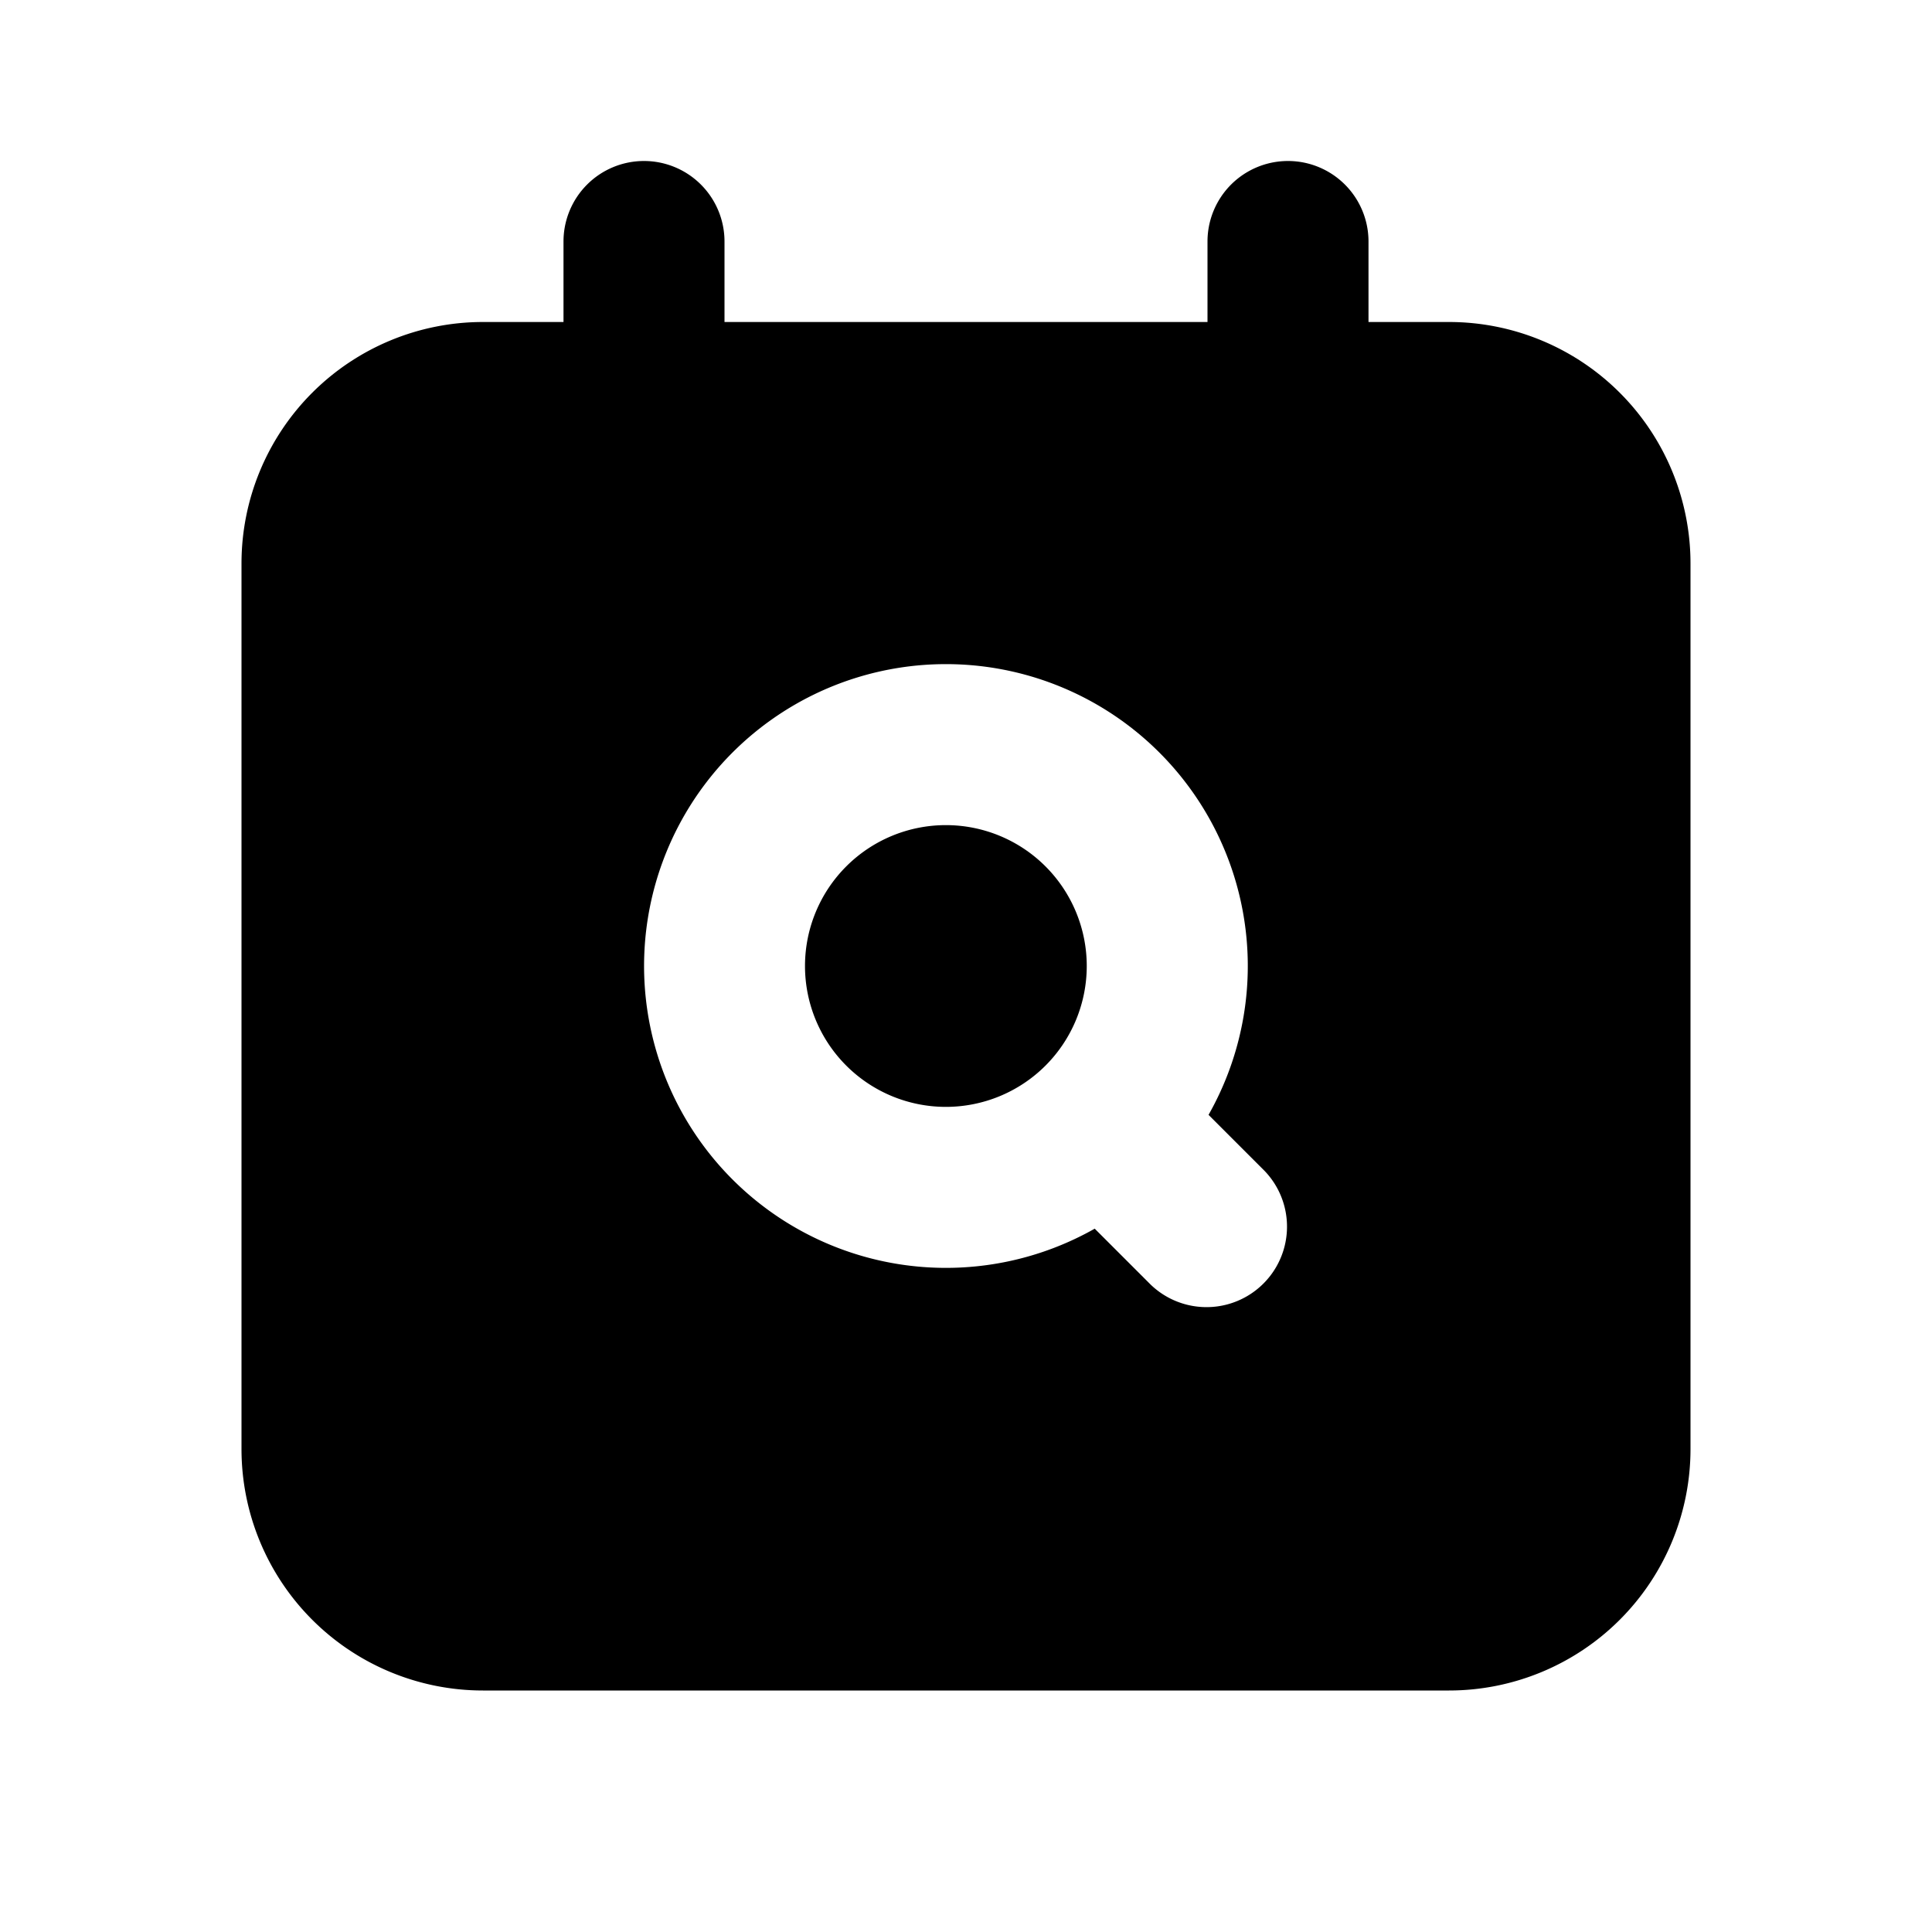<svg xmlns="http://www.w3.org/2000/svg" width="24" height="24" fill="none" viewBox="0 0 24 24">
  <path fill="currentColor" d="M10 12a1.75 1.75 0 1 1 3.5 0 1.75 1.75 0 0 1-3.5 0Z" />
  <path fill="currentColor" fill-rule="evenodd"
    d="M8 2a1 1 0 0 1 1 1v1h6V3a1 1 0 1 1 2 0v1h1a3 3 0 0 1 3 3v11a3 3 0 0 1-3 3H6a3 3 0 0 1-3-3V7a3 3 0 0 1 3-3h1V3a1 1 0 0 1 1-1Zm3.75 6.25a3.75 3.75 0 1 0 1.849 7.013l.694.694a1 1 0 0 0 1.414-1.414l-.694-.694A3.75 3.75 0 0 0 11.75 8.25Z"
    clip-rule="evenodd" />
</svg>